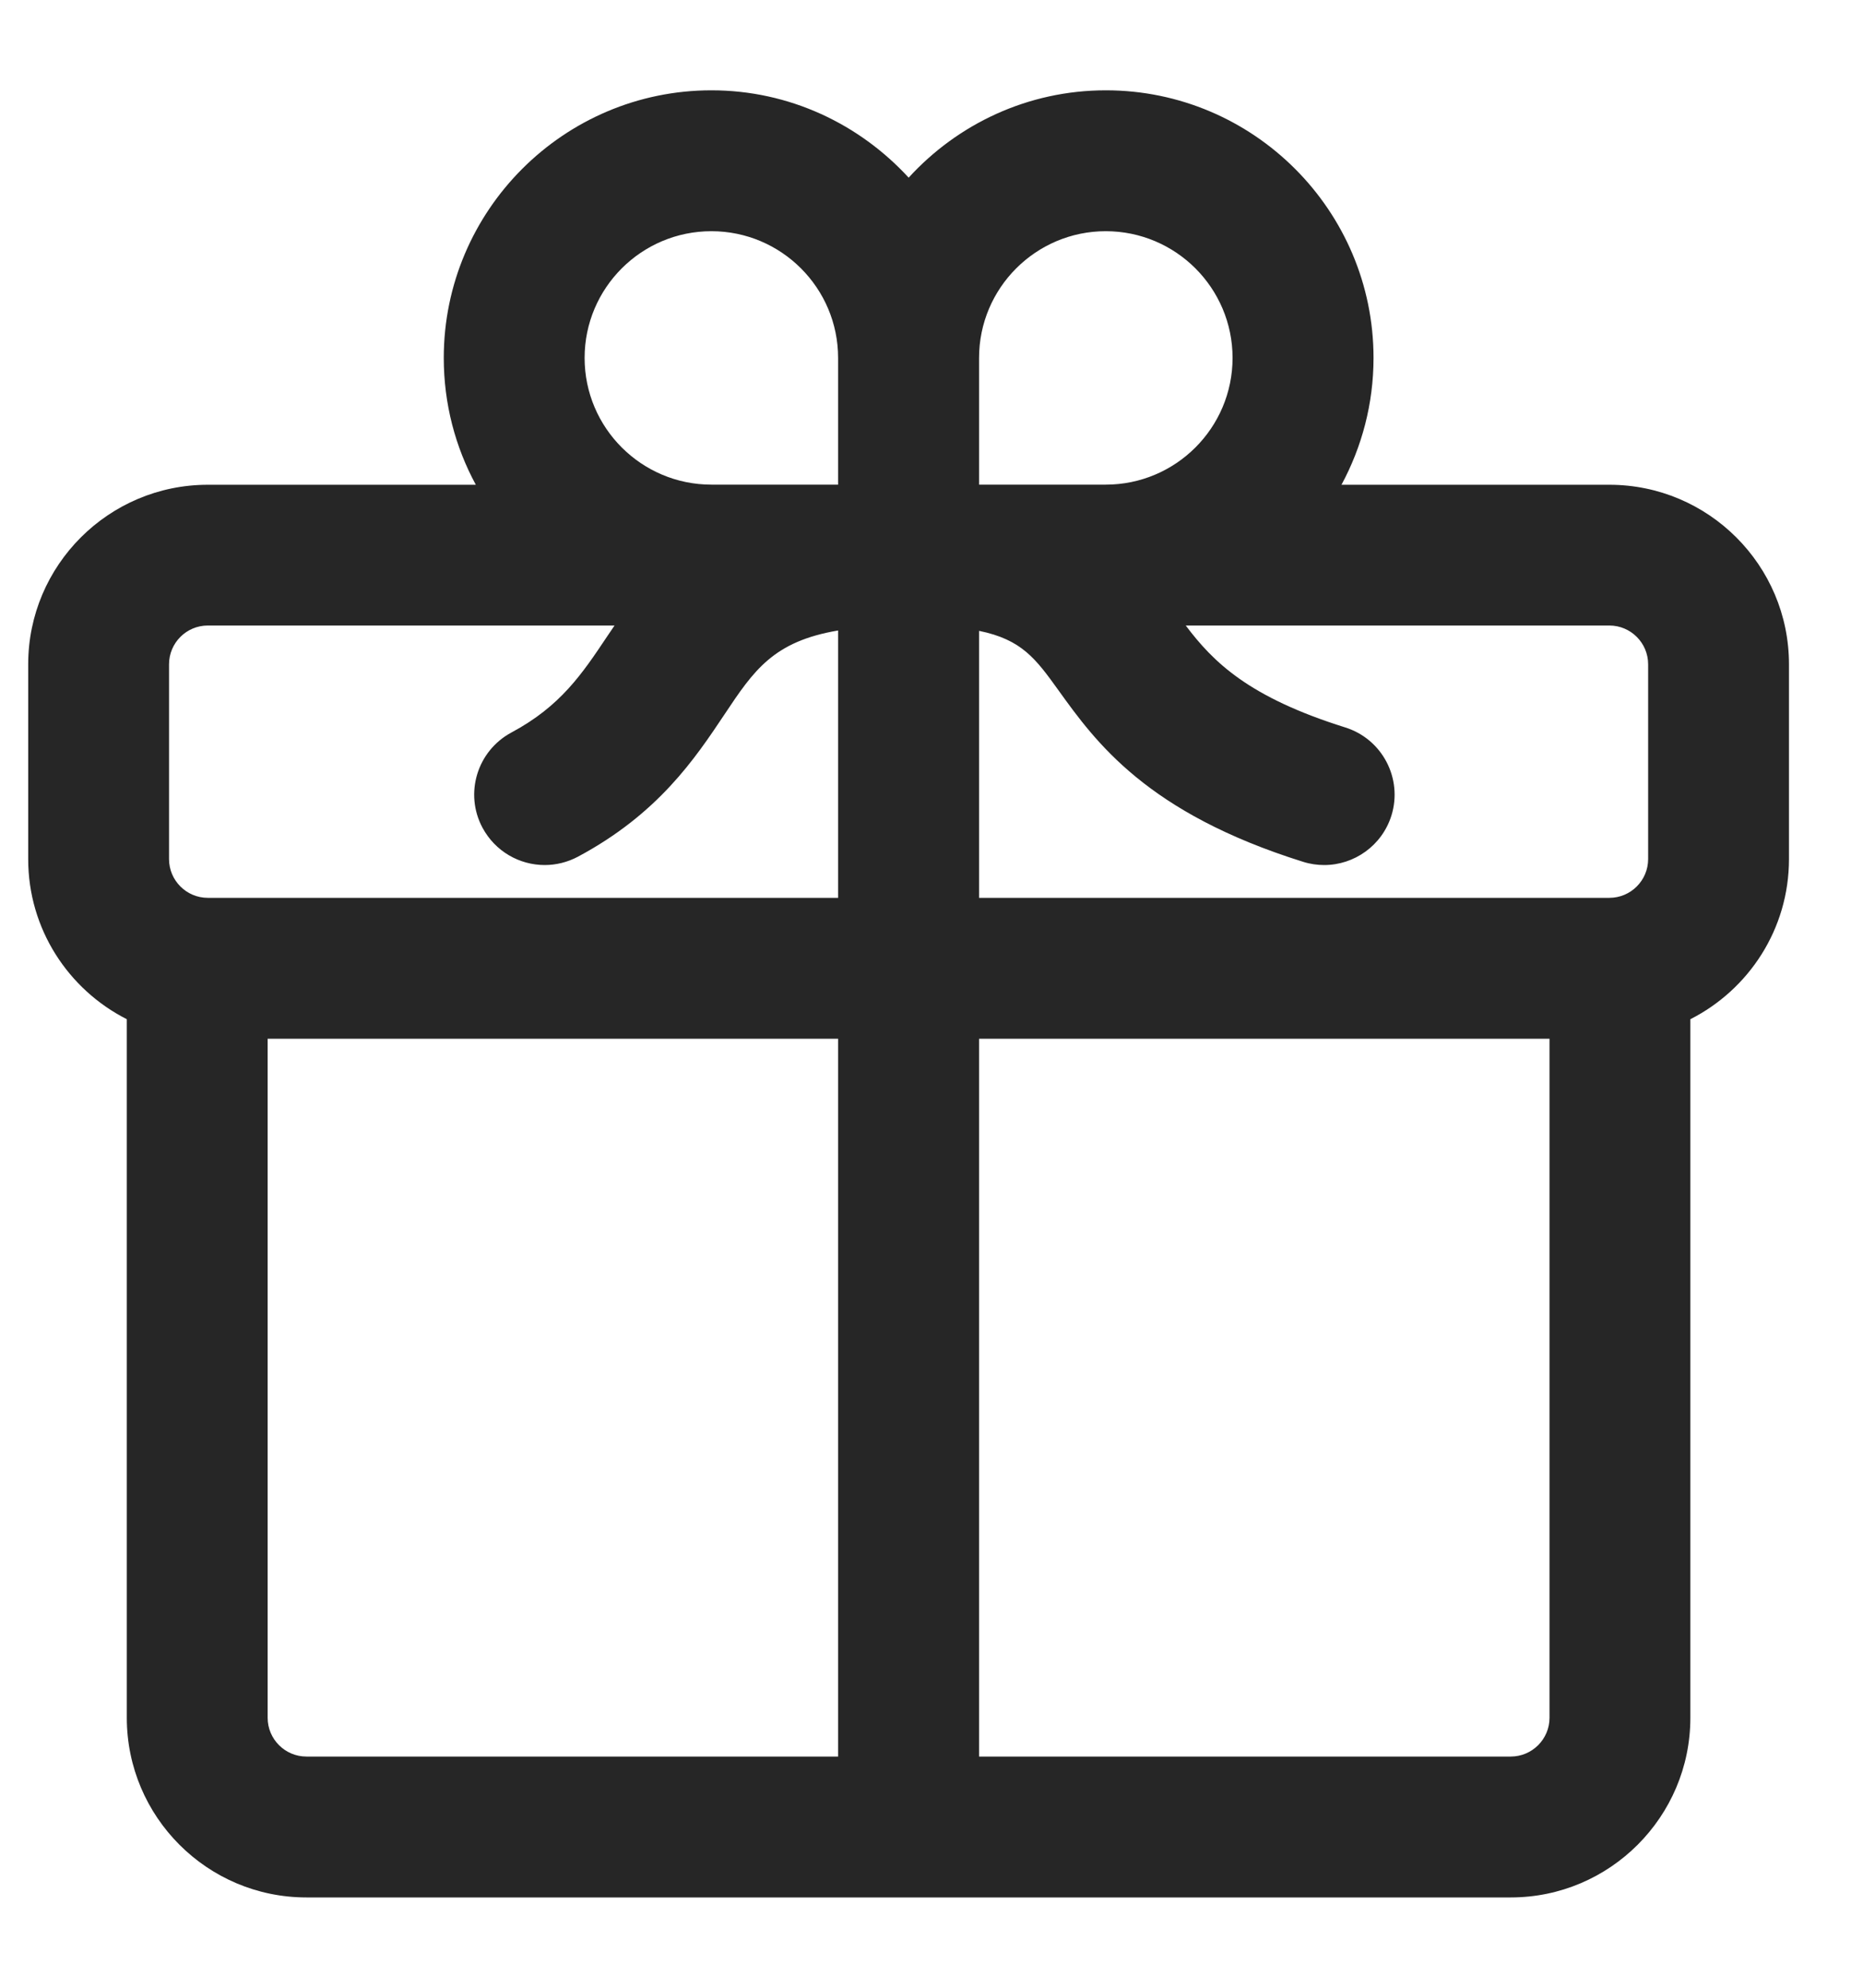 <svg width="15" height="16" viewBox="0 0 15 16" fill="none" xmlns="http://www.w3.org/2000/svg">
<path d="M1.021 8.204V13.827C1.021 14.624 1.669 15.273 2.467 15.273H12.164C12.961 15.273 13.61 14.624 13.61 13.827V8.204C14.081 7.965 14.404 7.478 14.404 6.915V5.347C14.404 4.55 13.755 3.902 12.958 3.902H10.801C10.965 3.598 11.059 3.25 11.059 2.881C11.059 1.694 10.092 0.727 8.904 0.727C8.275 0.727 7.71 0.999 7.316 1.43C6.921 1 6.357 0.727 5.728 0.727C4.54 0.727 3.573 1.694 3.573 2.881C3.573 3.25 3.666 3.598 3.831 3.902H1.673C0.876 3.902 0.227 4.55 0.227 5.347V6.915C0.227 7.478 0.55 7.965 1.021 8.204L1.021 8.204ZM2.155 13.827V8.361H6.748V14.139H2.467C2.295 14.139 2.155 13.999 2.155 13.827L2.155 13.827ZM12.476 13.827C12.476 13.999 12.336 14.139 12.164 14.139H7.883V8.361H12.476L12.476 13.827ZM13.27 5.347V6.915C13.27 7.087 13.13 7.227 12.958 7.227H7.883V5.078C8.227 5.148 8.34 5.303 8.522 5.556C8.822 5.973 9.233 6.543 10.492 6.937C10.549 6.955 10.606 6.963 10.662 6.963C10.903 6.963 11.127 6.807 11.203 6.565C11.296 6.266 11.129 5.948 10.83 5.855C10.055 5.612 9.771 5.332 9.547 5.035H12.958C13.13 5.035 13.27 5.175 13.27 5.347L13.27 5.347ZM8.903 1.861C9.466 1.861 9.924 2.318 9.924 2.881C9.924 3.444 9.466 3.901 8.903 3.901H7.883V2.881C7.883 2.318 8.341 1.861 8.903 1.861ZM4.707 2.881C4.707 2.318 5.165 1.861 5.728 1.861C6.29 1.861 6.748 2.318 6.748 2.881V3.901L5.728 3.901C5.165 3.901 4.707 3.444 4.707 2.881V2.881ZM1.361 5.347C1.361 5.175 1.501 5.035 1.673 5.035H4.948C4.928 5.064 4.908 5.093 4.889 5.122C4.687 5.424 4.514 5.684 4.118 5.896C3.842 6.044 3.737 6.387 3.885 6.663C3.988 6.854 4.183 6.963 4.386 6.963C4.476 6.963 4.568 6.941 4.653 6.896C5.3 6.55 5.595 6.107 5.833 5.751C6.07 5.395 6.227 5.163 6.748 5.075V7.227H1.673C1.501 7.227 1.361 7.087 1.361 6.915L1.361 5.347Z" fill="#262626"/>
</svg>
